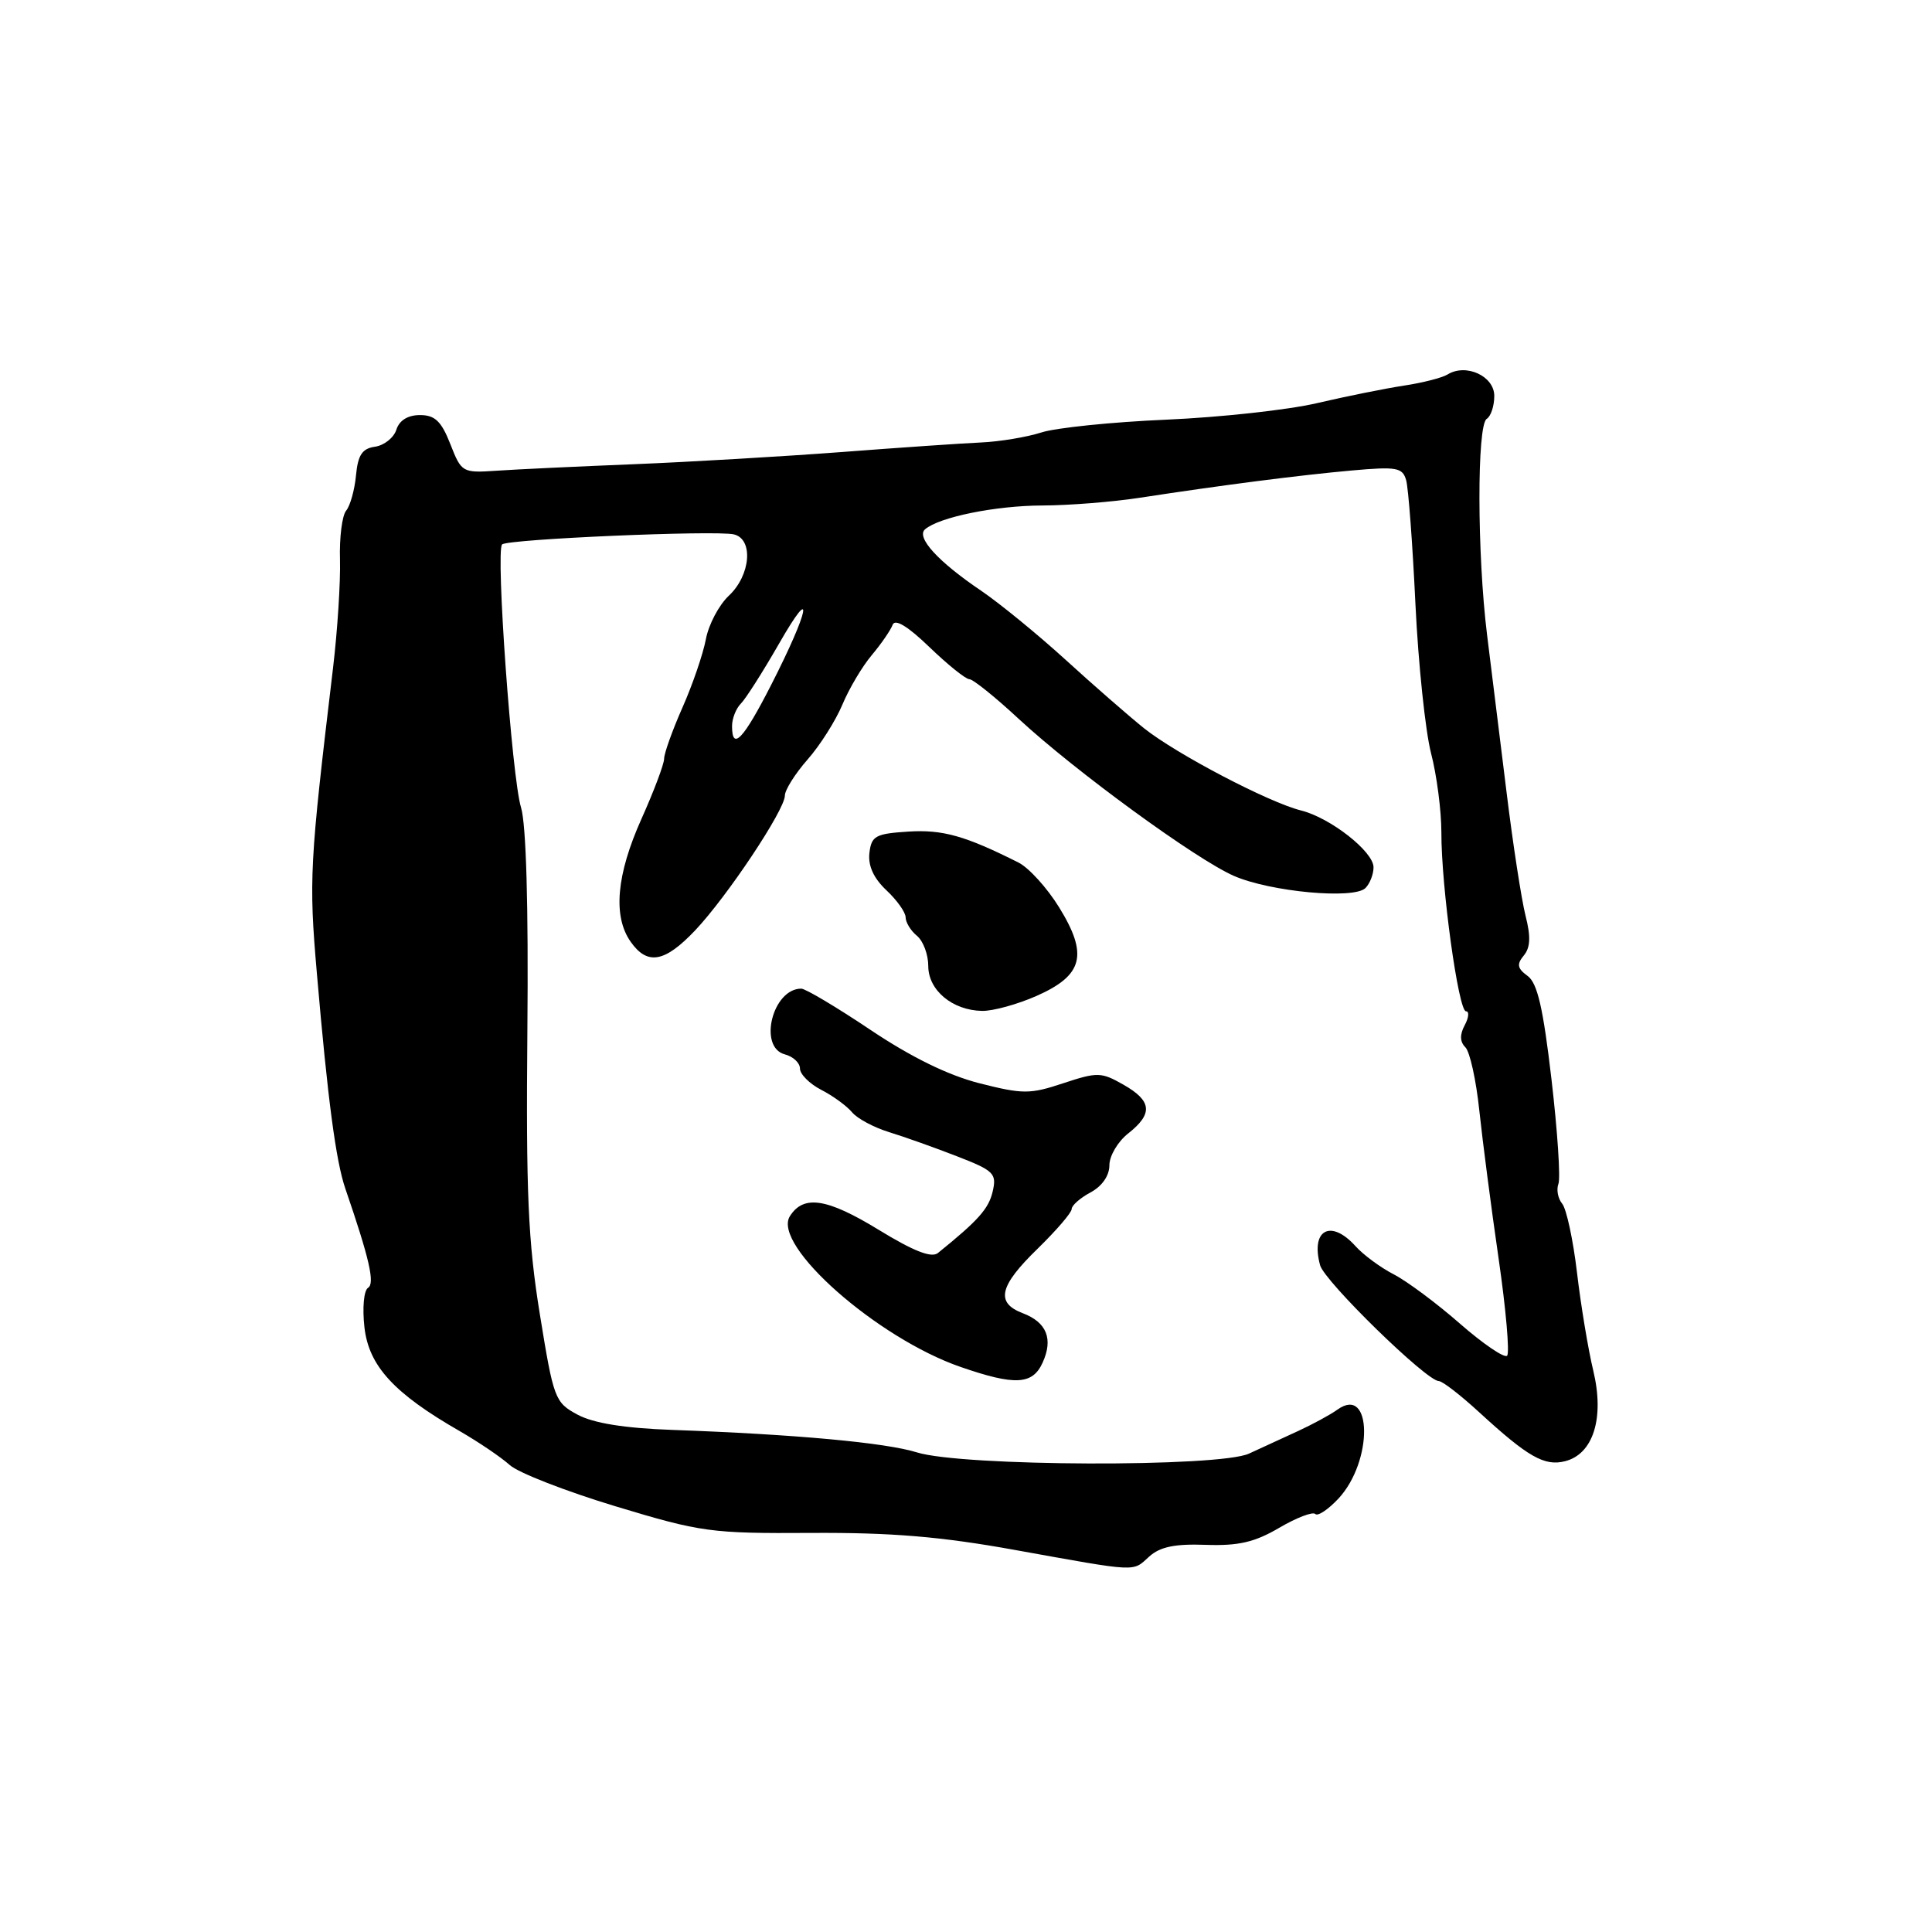 <?xml version="1.0" encoding="UTF-8" standalone="no"?>
<!DOCTYPE svg PUBLIC "-//W3C//DTD SVG 1.1//EN" "http://www.w3.org/Graphics/SVG/1.1/DTD/svg11.dtd" >
<svg xmlns="http://www.w3.org/2000/svg" xmlns:xlink="http://www.w3.org/1999/xlink" version="1.1" viewBox="0 0 256 256">
 <g >
 <path fill="currentColor"
d=" M 152.28 206.25 C 153.71 204.96 155.68 204.55 159.77 204.70 C 164.09 204.85 166.24 204.36 169.49 202.45 C 171.79 201.10 173.94 200.28 174.28 200.61 C 174.61 200.95 176.00 200.02 177.37 198.55 C 181.96 193.59 181.84 183.47 177.22 186.78 C 176.28 187.46 173.93 188.73 172.00 189.62 C 170.07 190.50 167.15 191.85 165.50 192.61 C 161.56 194.44 127.44 194.32 121.50 192.45 C 117.37 191.16 105.45 190.06 89.08 189.47 C 82.71 189.24 78.64 188.58 76.53 187.45 C 73.52 185.83 73.35 185.36 71.53 174.13 C 69.97 164.51 69.69 158.01 69.88 136.50 C 70.03 120.01 69.72 109.22 69.04 107.00 C 67.82 103.05 65.66 73.01 66.53 72.14 C 67.23 71.43 94.86 70.24 97.25 70.81 C 99.86 71.44 99.47 76.21 96.60 78.91 C 95.27 80.15 93.89 82.76 93.53 84.71 C 93.16 86.66 91.77 90.73 90.43 93.75 C 89.09 96.78 88.00 99.83 88.00 100.53 C 88.00 101.24 86.65 104.82 85.00 108.50 C 81.68 115.90 81.19 121.40 83.56 124.78 C 85.78 127.95 88.08 127.54 92.14 123.25 C 96.39 118.74 104.00 107.31 104.00 105.42 C 104.00 104.68 105.35 102.53 107.00 100.65 C 108.66 98.77 110.73 95.49 111.62 93.37 C 112.50 91.25 114.26 88.29 115.52 86.80 C 116.78 85.30 118.02 83.49 118.28 82.79 C 118.59 81.95 120.29 82.98 123.16 85.75 C 125.59 88.09 127.97 90.00 128.45 90.00 C 128.93 90.00 131.87 92.36 134.98 95.25 C 142.45 102.17 158.47 113.86 163.50 116.06 C 168.33 118.17 179.40 119.20 180.93 117.67 C 181.52 117.08 182.00 115.84 182.00 114.92 C 182.00 112.84 176.28 108.36 172.39 107.39 C 168.10 106.32 155.85 99.90 151.58 96.49 C 149.53 94.84 144.85 90.76 141.18 87.41 C 137.50 84.06 132.47 79.95 130.00 78.27 C 124.31 74.43 121.36 71.20 122.57 70.14 C 124.44 68.52 131.90 67.00 138.12 66.98 C 141.63 66.97 147.43 66.51 151.00 65.96 C 162.08 64.26 172.22 62.96 179.14 62.34 C 185.07 61.81 185.84 61.95 186.32 63.62 C 186.62 64.66 187.17 72.03 187.55 80.00 C 187.93 87.97 188.87 96.88 189.62 99.80 C 190.38 102.71 190.99 107.44 190.99 110.30 C 190.97 117.46 193.25 134.00 194.25 134.00 C 194.70 134.00 194.63 134.83 194.08 135.85 C 193.41 137.10 193.44 138.04 194.17 138.77 C 194.77 139.37 195.60 143.15 196.02 147.18 C 196.45 151.20 197.59 160.01 198.57 166.74 C 199.55 173.48 200.05 179.28 199.70 179.64 C 199.34 179.99 196.53 178.08 193.45 175.39 C 190.38 172.70 186.43 169.76 184.68 168.86 C 182.93 167.96 180.64 166.27 179.60 165.11 C 176.33 161.49 173.64 162.95 174.92 167.65 C 175.50 169.79 189.03 183.00 190.65 183.00 C 191.12 183.00 193.53 184.86 196.00 187.13 C 202.46 193.06 204.65 194.31 207.37 193.62 C 211.12 192.68 212.62 187.89 211.12 181.63 C 210.44 178.81 209.47 172.95 208.96 168.62 C 208.45 164.29 207.56 160.18 207.00 159.50 C 206.43 158.81 206.21 157.63 206.50 156.86 C 206.79 156.10 206.38 149.87 205.58 143.02 C 204.48 133.59 203.72 130.27 202.42 129.32 C 201.05 128.32 200.95 127.77 201.91 126.61 C 202.79 125.55 202.85 124.10 202.14 121.33 C 201.61 119.22 200.47 111.88 199.63 105.00 C 198.78 98.12 197.61 88.72 197.04 84.09 C 195.72 73.38 195.69 56.31 197.00 55.50 C 197.55 55.16 198.00 53.79 198.00 52.46 C 198.00 49.83 194.25 48.11 191.81 49.62 C 191.09 50.06 188.48 50.73 186.00 51.10 C 183.53 51.48 178.35 52.52 174.50 53.42 C 170.65 54.32 161.65 55.30 154.50 55.61 C 147.35 55.92 139.93 56.68 138.00 57.30 C 136.07 57.92 132.47 58.52 130.00 58.63 C 127.53 58.74 119.20 59.31 111.50 59.90 C 103.80 60.48 91.42 61.21 84.00 61.51 C 76.58 61.81 68.40 62.19 65.84 62.37 C 61.26 62.68 61.15 62.62 59.67 58.84 C 58.48 55.81 57.63 55.00 55.65 55.00 C 54.04 55.00 52.91 55.70 52.52 56.94 C 52.18 58.00 50.91 59.01 49.70 59.19 C 47.99 59.43 47.43 60.28 47.17 63.00 C 46.99 64.92 46.40 67.02 45.87 67.66 C 45.33 68.30 44.96 71.23 45.05 74.17 C 45.13 77.10 44.72 83.55 44.13 88.50 C 41.02 114.54 40.91 116.52 41.99 129.00 C 43.42 145.64 44.51 153.87 45.76 157.50 C 48.95 166.78 49.70 170.07 48.77 170.64 C 48.21 170.99 48.00 173.29 48.29 175.88 C 48.87 181.00 52.20 184.63 60.93 189.64 C 63.44 191.09 66.42 193.11 67.55 194.13 C 68.68 195.15 74.98 197.60 81.55 199.59 C 92.93 203.03 94.17 203.20 107.50 203.12 C 118.10 203.06 124.66 203.60 134.50 205.38 C 151.02 208.35 150.01 208.30 152.28 206.25 Z  M 138.15 180.56 C 139.58 177.43 138.70 175.21 135.53 174.01 C 131.88 172.62 132.39 170.41 137.50 165.45 C 139.97 163.04 142.00 160.68 142.00 160.21 C 142.00 159.73 143.12 158.74 144.50 158.00 C 146.03 157.18 147.00 155.79 147.00 154.40 C 147.00 153.16 148.12 151.26 149.50 150.18 C 152.81 147.57 152.64 145.87 148.85 143.72 C 145.92 142.05 145.41 142.04 140.90 143.53 C 136.48 145.00 135.55 145.00 129.79 143.54 C 125.63 142.48 120.74 140.08 115.35 136.47 C 110.86 133.46 106.73 131.00 106.17 131.00 C 102.36 131.00 100.43 138.78 104.00 139.71 C 105.10 140.00 106.00 140.84 106.00 141.59 C 106.00 142.34 107.27 143.61 108.82 144.41 C 110.38 145.21 112.21 146.55 112.90 147.38 C 113.59 148.22 115.81 149.40 117.83 150.02 C 119.85 150.64 123.89 152.08 126.82 153.22 C 131.72 155.12 132.09 155.50 131.53 157.90 C 131.00 160.17 129.63 161.71 124.28 166.03 C 123.43 166.72 121.06 165.79 116.42 162.95 C 109.57 158.76 106.46 158.29 104.66 161.16 C 102.27 164.99 116.23 177.31 127.29 181.13 C 134.49 183.62 136.82 183.50 138.15 180.56 Z  M 137.36 131.96 C 143.53 129.23 144.22 126.51 140.34 120.23 C 138.75 117.65 136.33 114.99 134.97 114.30 C 127.89 110.74 124.90 109.90 120.36 110.19 C 116.00 110.47 115.47 110.76 115.20 113.03 C 115.01 114.72 115.76 116.37 117.45 117.96 C 118.85 119.27 120.00 120.89 120.00 121.55 C 120.00 122.21 120.67 123.32 121.50 124.00 C 122.33 124.68 123.00 126.48 123.00 128.00 C 123.00 131.21 126.19 133.87 130.12 133.95 C 131.57 133.98 134.82 133.08 137.36 131.96 Z  M 97.00 96.20 C 97.00 95.21 97.53 93.87 98.17 93.23 C 98.82 92.58 101.09 89.01 103.23 85.28 C 107.99 76.97 107.27 80.80 102.19 90.74 C 98.49 97.99 97.00 99.56 97.00 96.20 Z "/>
</g>
</svg>
